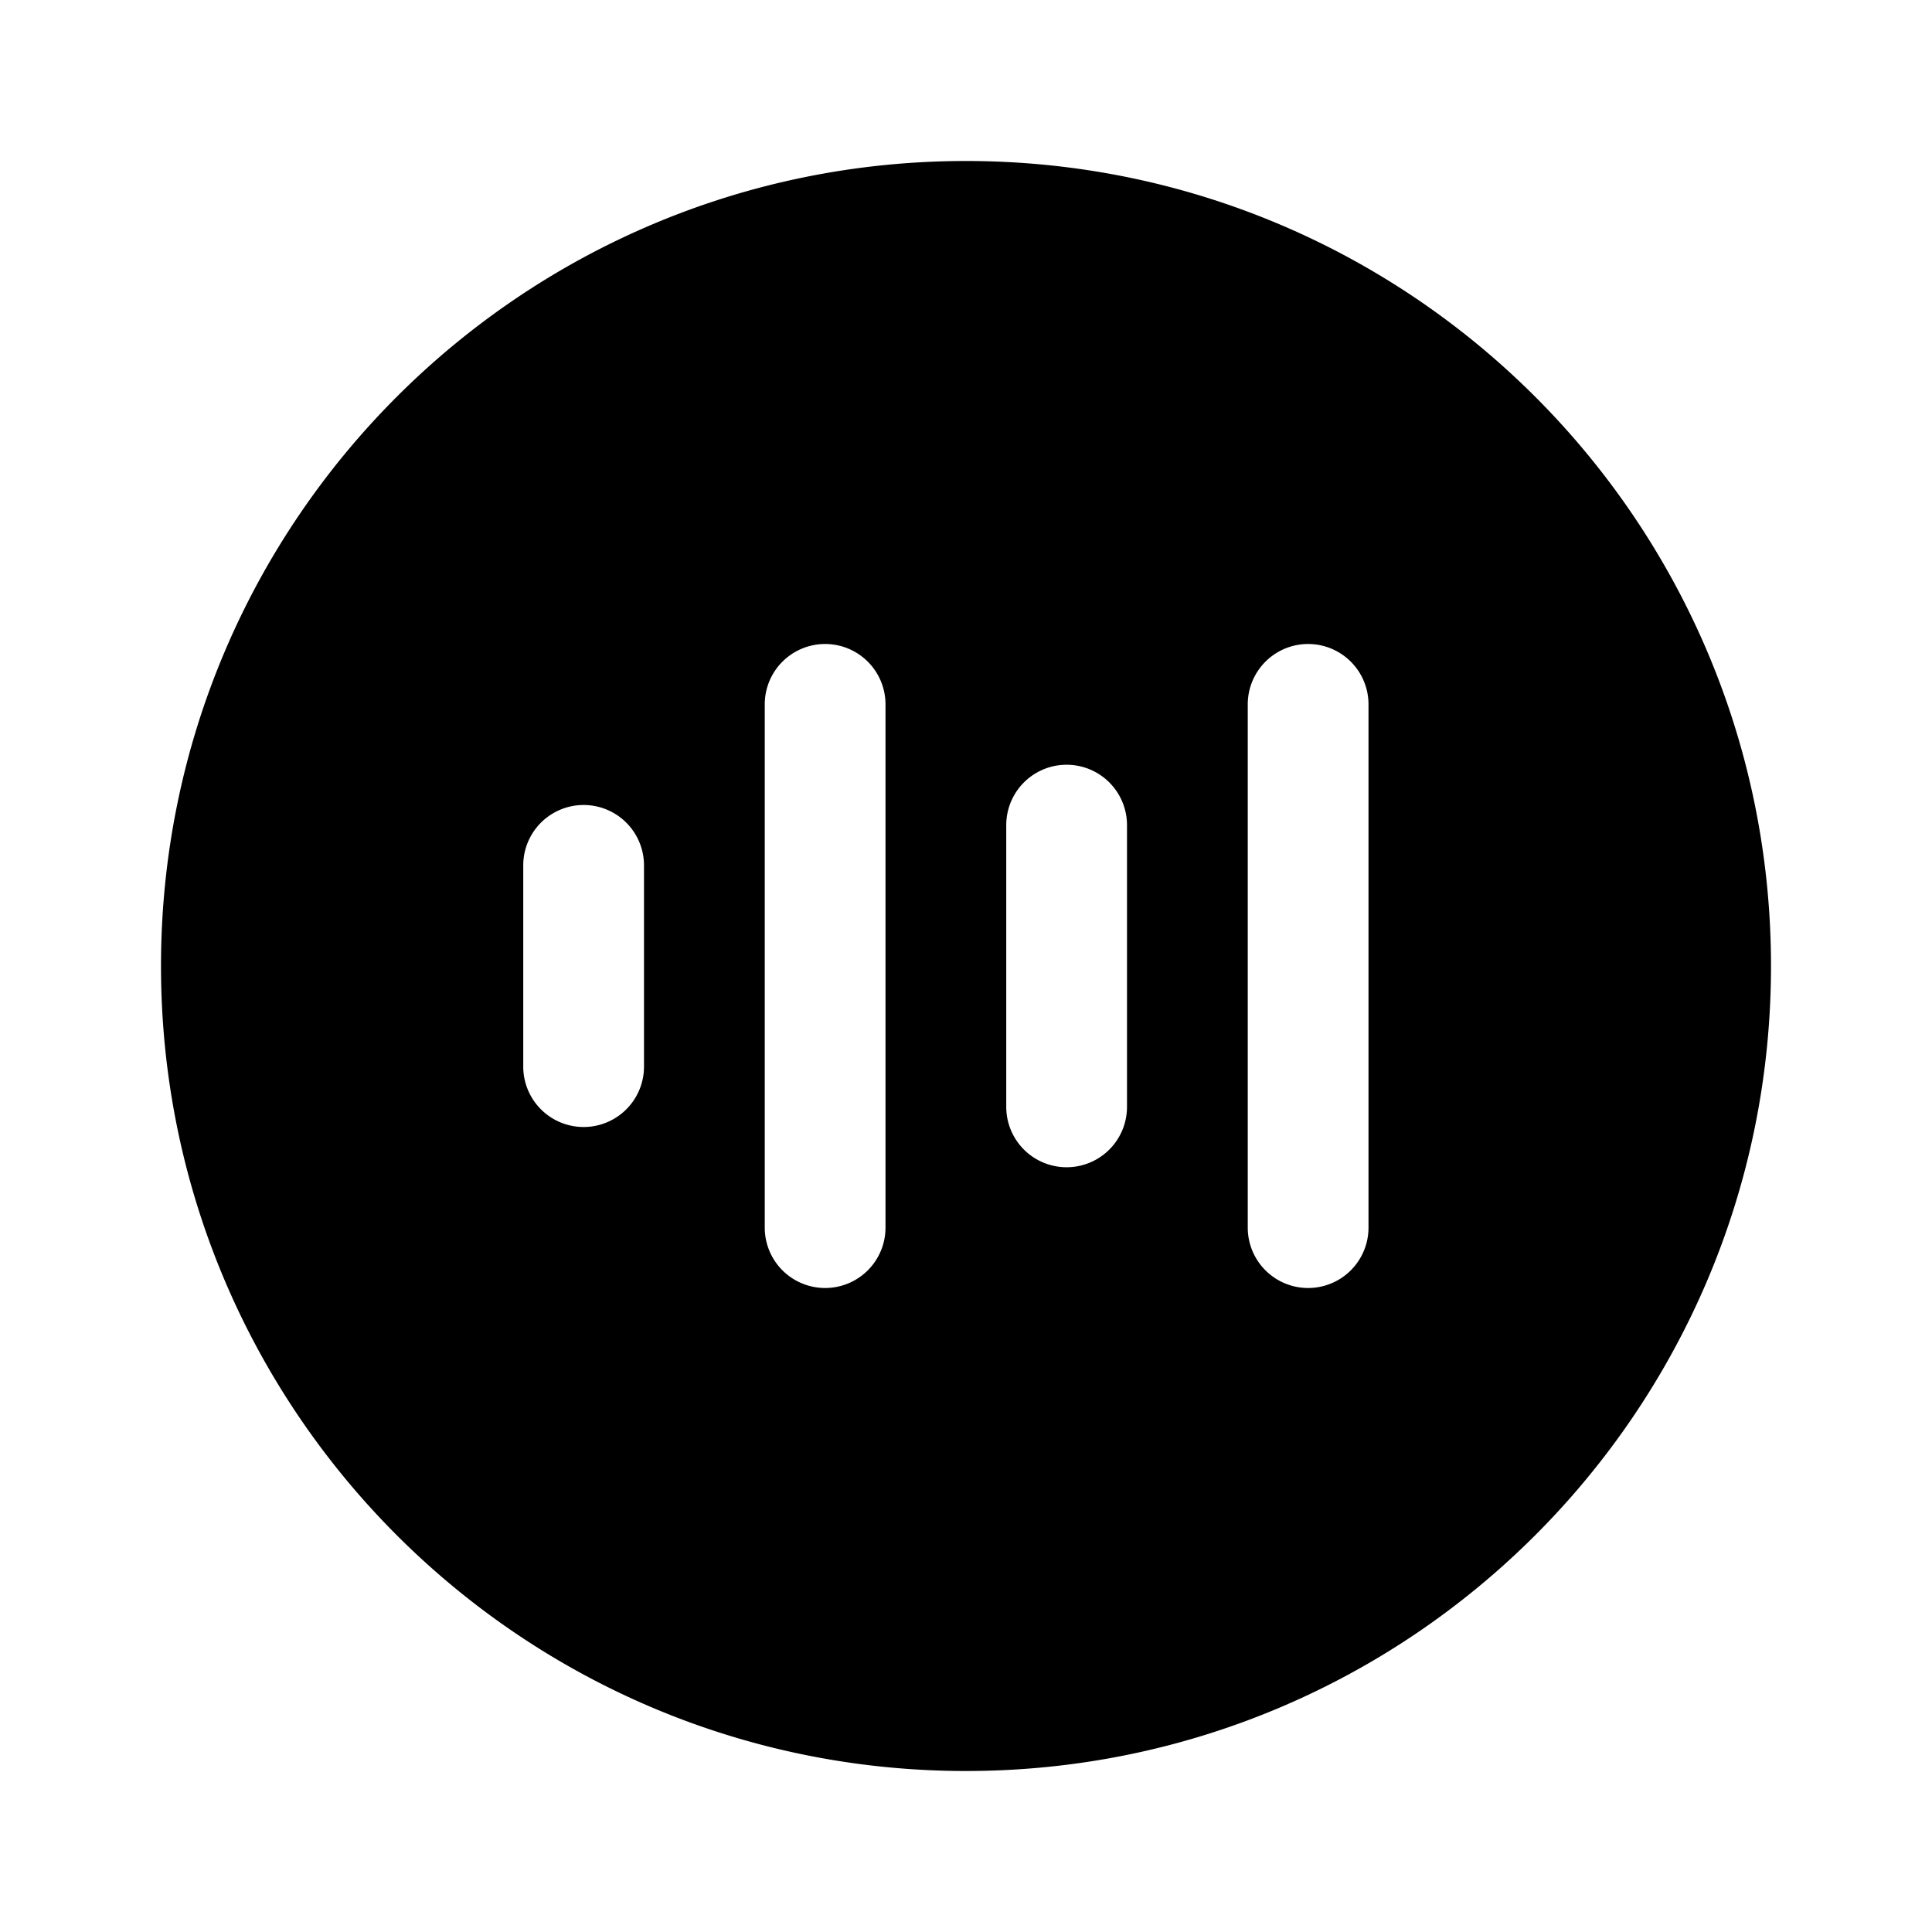 <svg xmlns="http://www.w3.org/2000/svg" xmlns:xlink="http://www.w3.org/1999/xlink" width="24" height="24" viewBox="0 0 24 24"><path fill="currentColor" d="M12 2C6.477 2 2 6.477 2 12s4.477 10 10 10s10-4.477 10-10S17.523 2 12 2m-1 6.75v6.5a.75.75 0 0 1-1.5 0v-6.5a.75.75 0 0 1 1.5 0m6 0v6.5a.75.75 0 0 1-1.5 0v-6.5a.75.75 0 0 1 1.5 0m-3 1.5v3.5a.75.75 0 0 1-1.5 0v-3.5a.75.75 0 0 1 1.5 0m-6 .5v2.5a.75.75 0 0 1-1.5 0v-2.5a.75.75 0 0 1 1.5 0"/></svg>